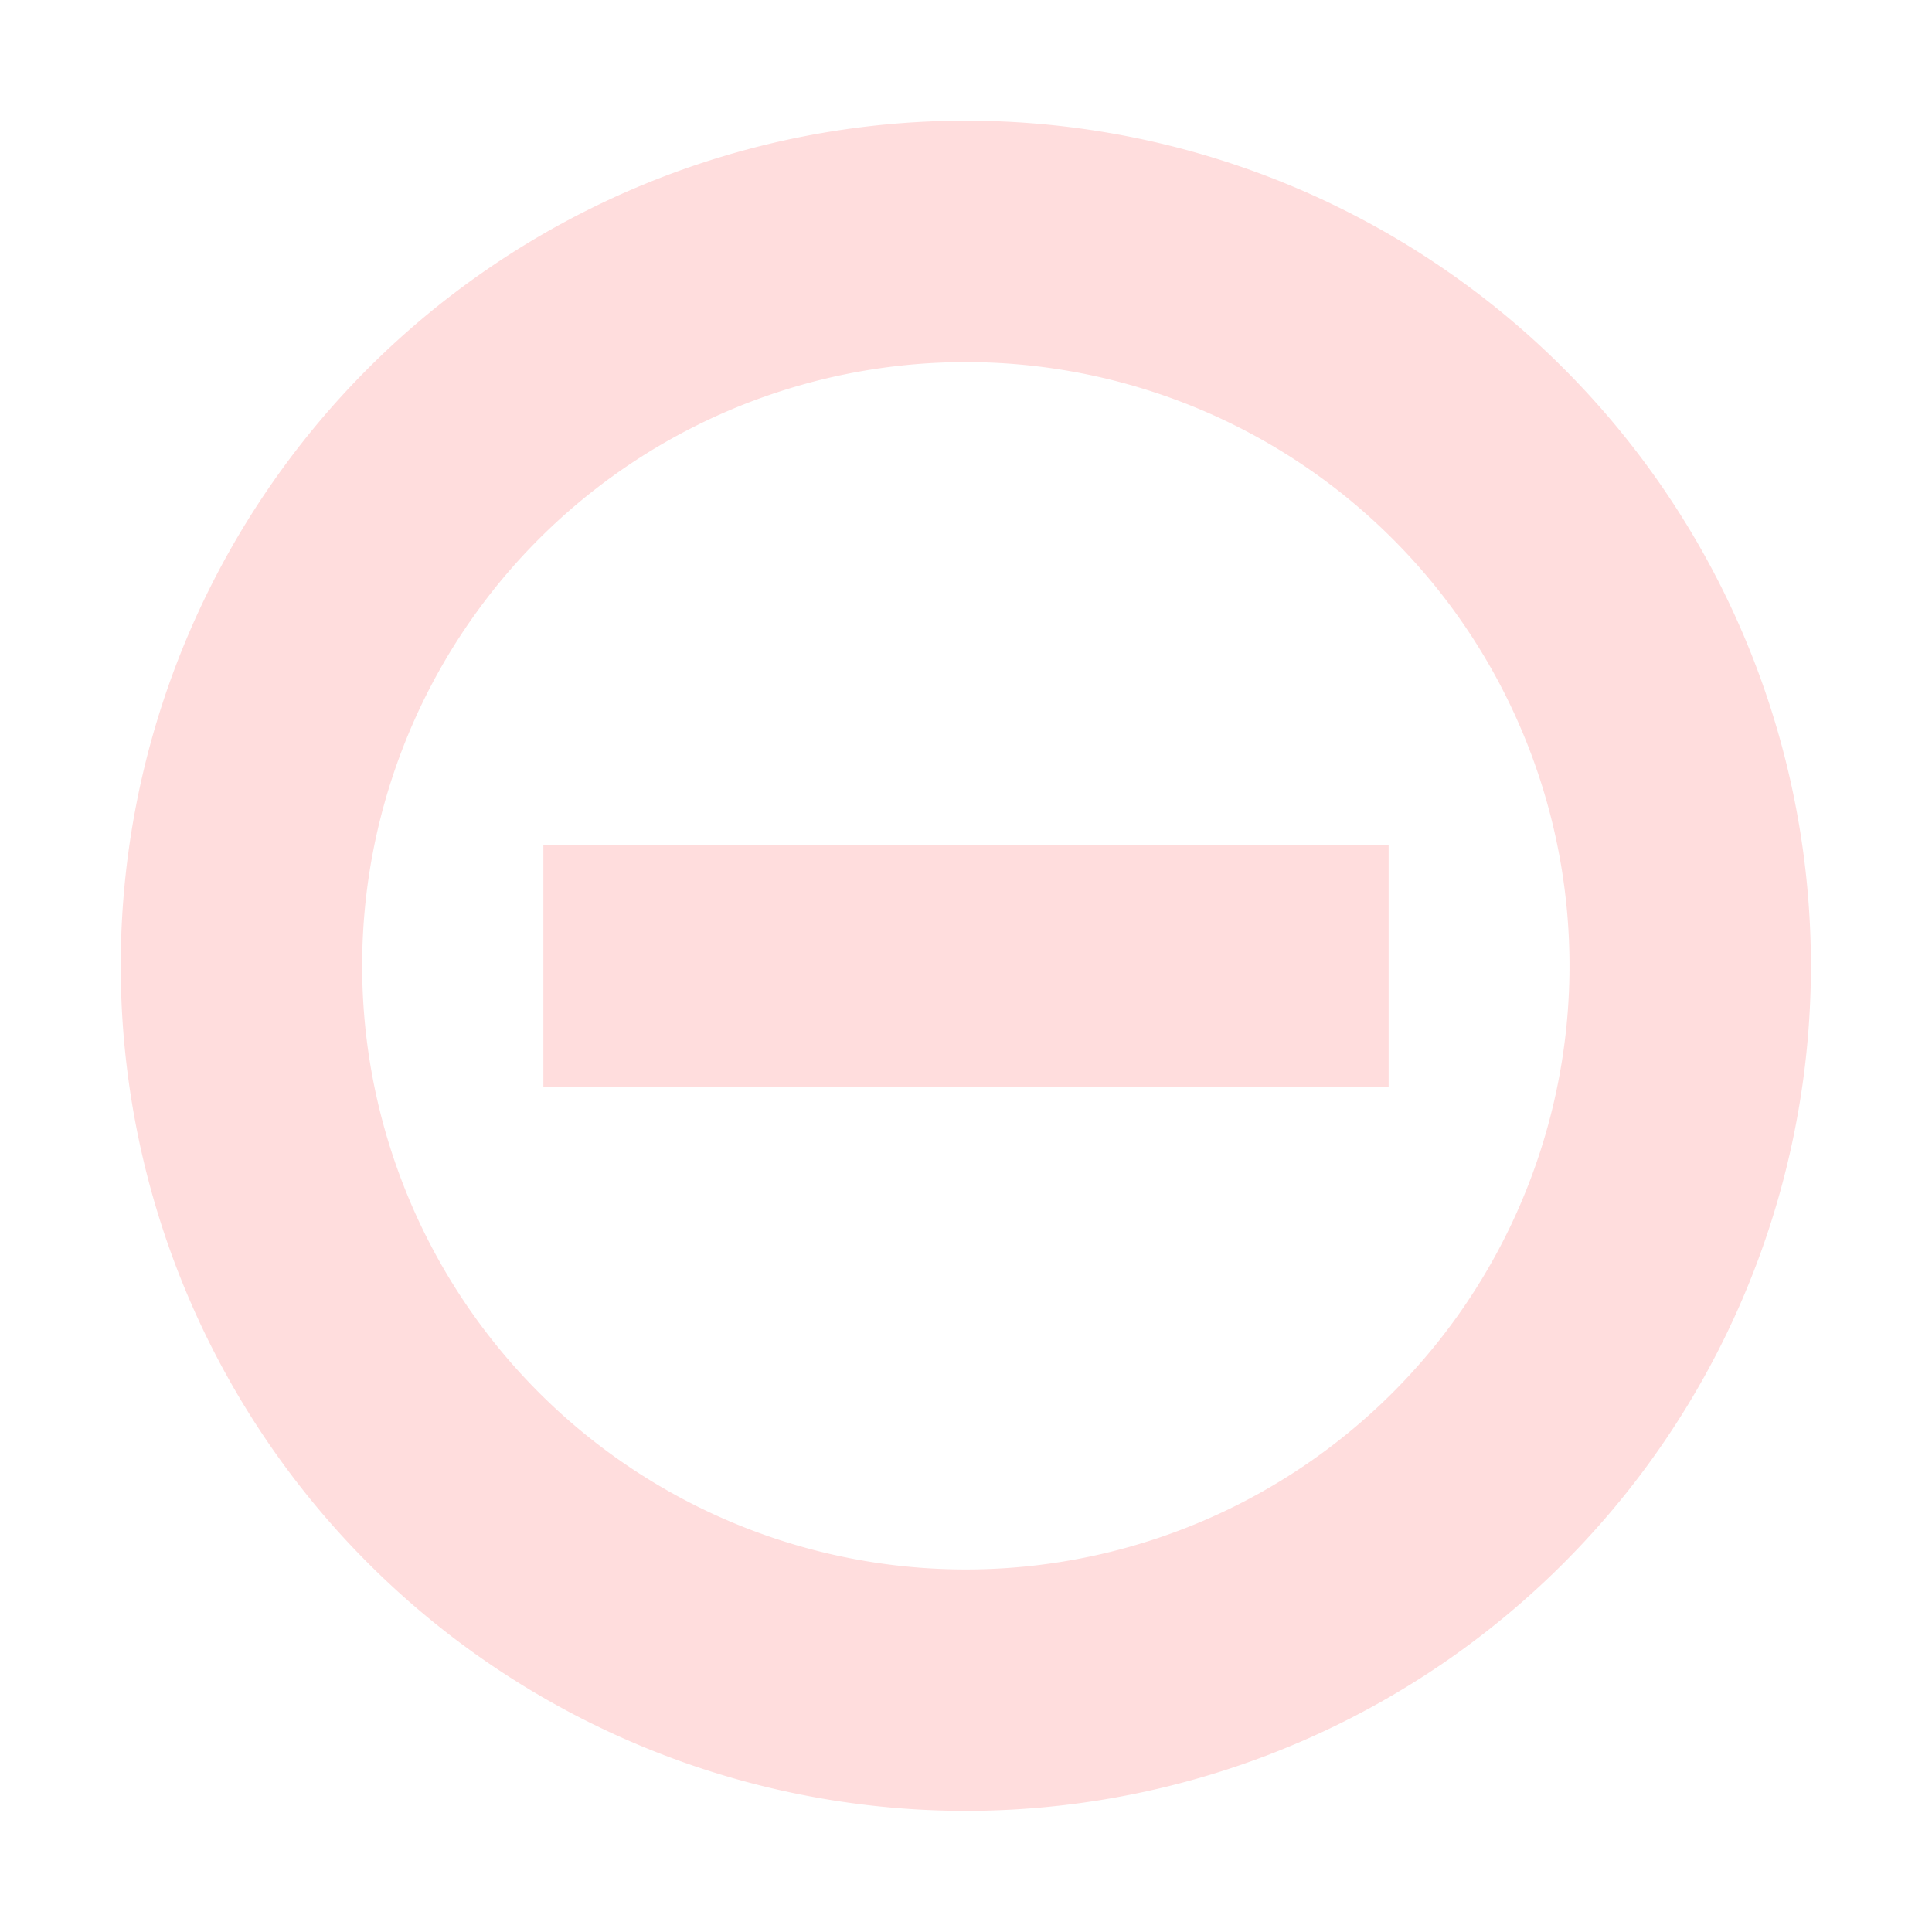 <?xml version="1.0" encoding="UTF-8" standalone="no"?>
<!-- Created with Inkscape (http://www.inkscape.org/) -->

<svg
   xmlns:dc="http://purl.org/dc/elements/1.1/"
   xmlns:cc="http://creativecommons.org/ns#"
   xmlns:rdf="http://www.w3.org/1999/02/22-rdf-syntax-ns#"
   xmlns:svg="http://www.w3.org/2000/svg"
   xmlns="http://www.w3.org/2000/svg"
   xmlns:sodipodi="http://sodipodi.sourceforge.net/DTD/sodipodi-0.dtd"
   xmlns:inkscape="http://www.inkscape.org/namespaces/inkscape"
   width="16px"
   height="16px"
   id="svg4644"
   version="1.1"
   inkscape:version="0.48.5 r10040"
   sodipodi:docname="New document 3">
  <defs
     id="defs4646" />
  <sodipodi:namedview
     id="base"
     pagecolor="#ffffff"
     bordercolor="#666666"
     borderopacity="1.0"
     inkscape:pageopacity="0.0"
     inkscape:pageshadow="2"
     inkscape:zoom="22.197802"
     inkscape:cx="0.97227717"
     inkscape:cy="7.6170792"
     inkscape:current-layer="layer1"
     showgrid="true"
     inkscape:grid-bbox="true"
     inkscape:document-units="px"
     inkscape:window-width="2880"
     inkscape:window-height="1557"
     inkscape:window-x="-8"
     inkscape:window-y="-8"
     inkscape:window-maximized="1" />
  <g
     id="layer1"
     inkscape:label="Layer 1"
     inkscape:groupmode="layer">
    <path
       sodipodi:type="arc"
       style="color:#000000;fill:none;stroke:#ffdddd;stroke-width:2.087;stroke-linecap:round;stroke-linejoin:miter;stroke-miterlimit:4;stroke-opacity:1;stroke-dasharray:none;stroke-dashoffset:3.4;marker:none;visibility:visible;display:inline;overflow:visible;enable-background:accumulate"
       id="path4652"
       sodipodi:cx="7.7485151"
       sodipodi:cy="8.1163368"
       sodipodi:rx="6.2618814"
       sodipodi:ry="6.2618814"
       d="m 14.01,8.116 a 6.262,6.262 0 1 1 -12.524,0 6.262,6.262 0 1 1 12.524,0 z"
       transform="matrix(0.958,0,0,0.958,0.576,0.223)" />
    <rect
       style="color:#000000;fill:#ffdddd;fill-opacity:1;stroke:none;stroke-width:2;marker:none;visibility:visible;display:inline;overflow:visible;enable-background:accumulate"
       id="rect5162"
       width="7"
       height="2"
       x="4.5"
       y="7" />
  </g>
</svg>
